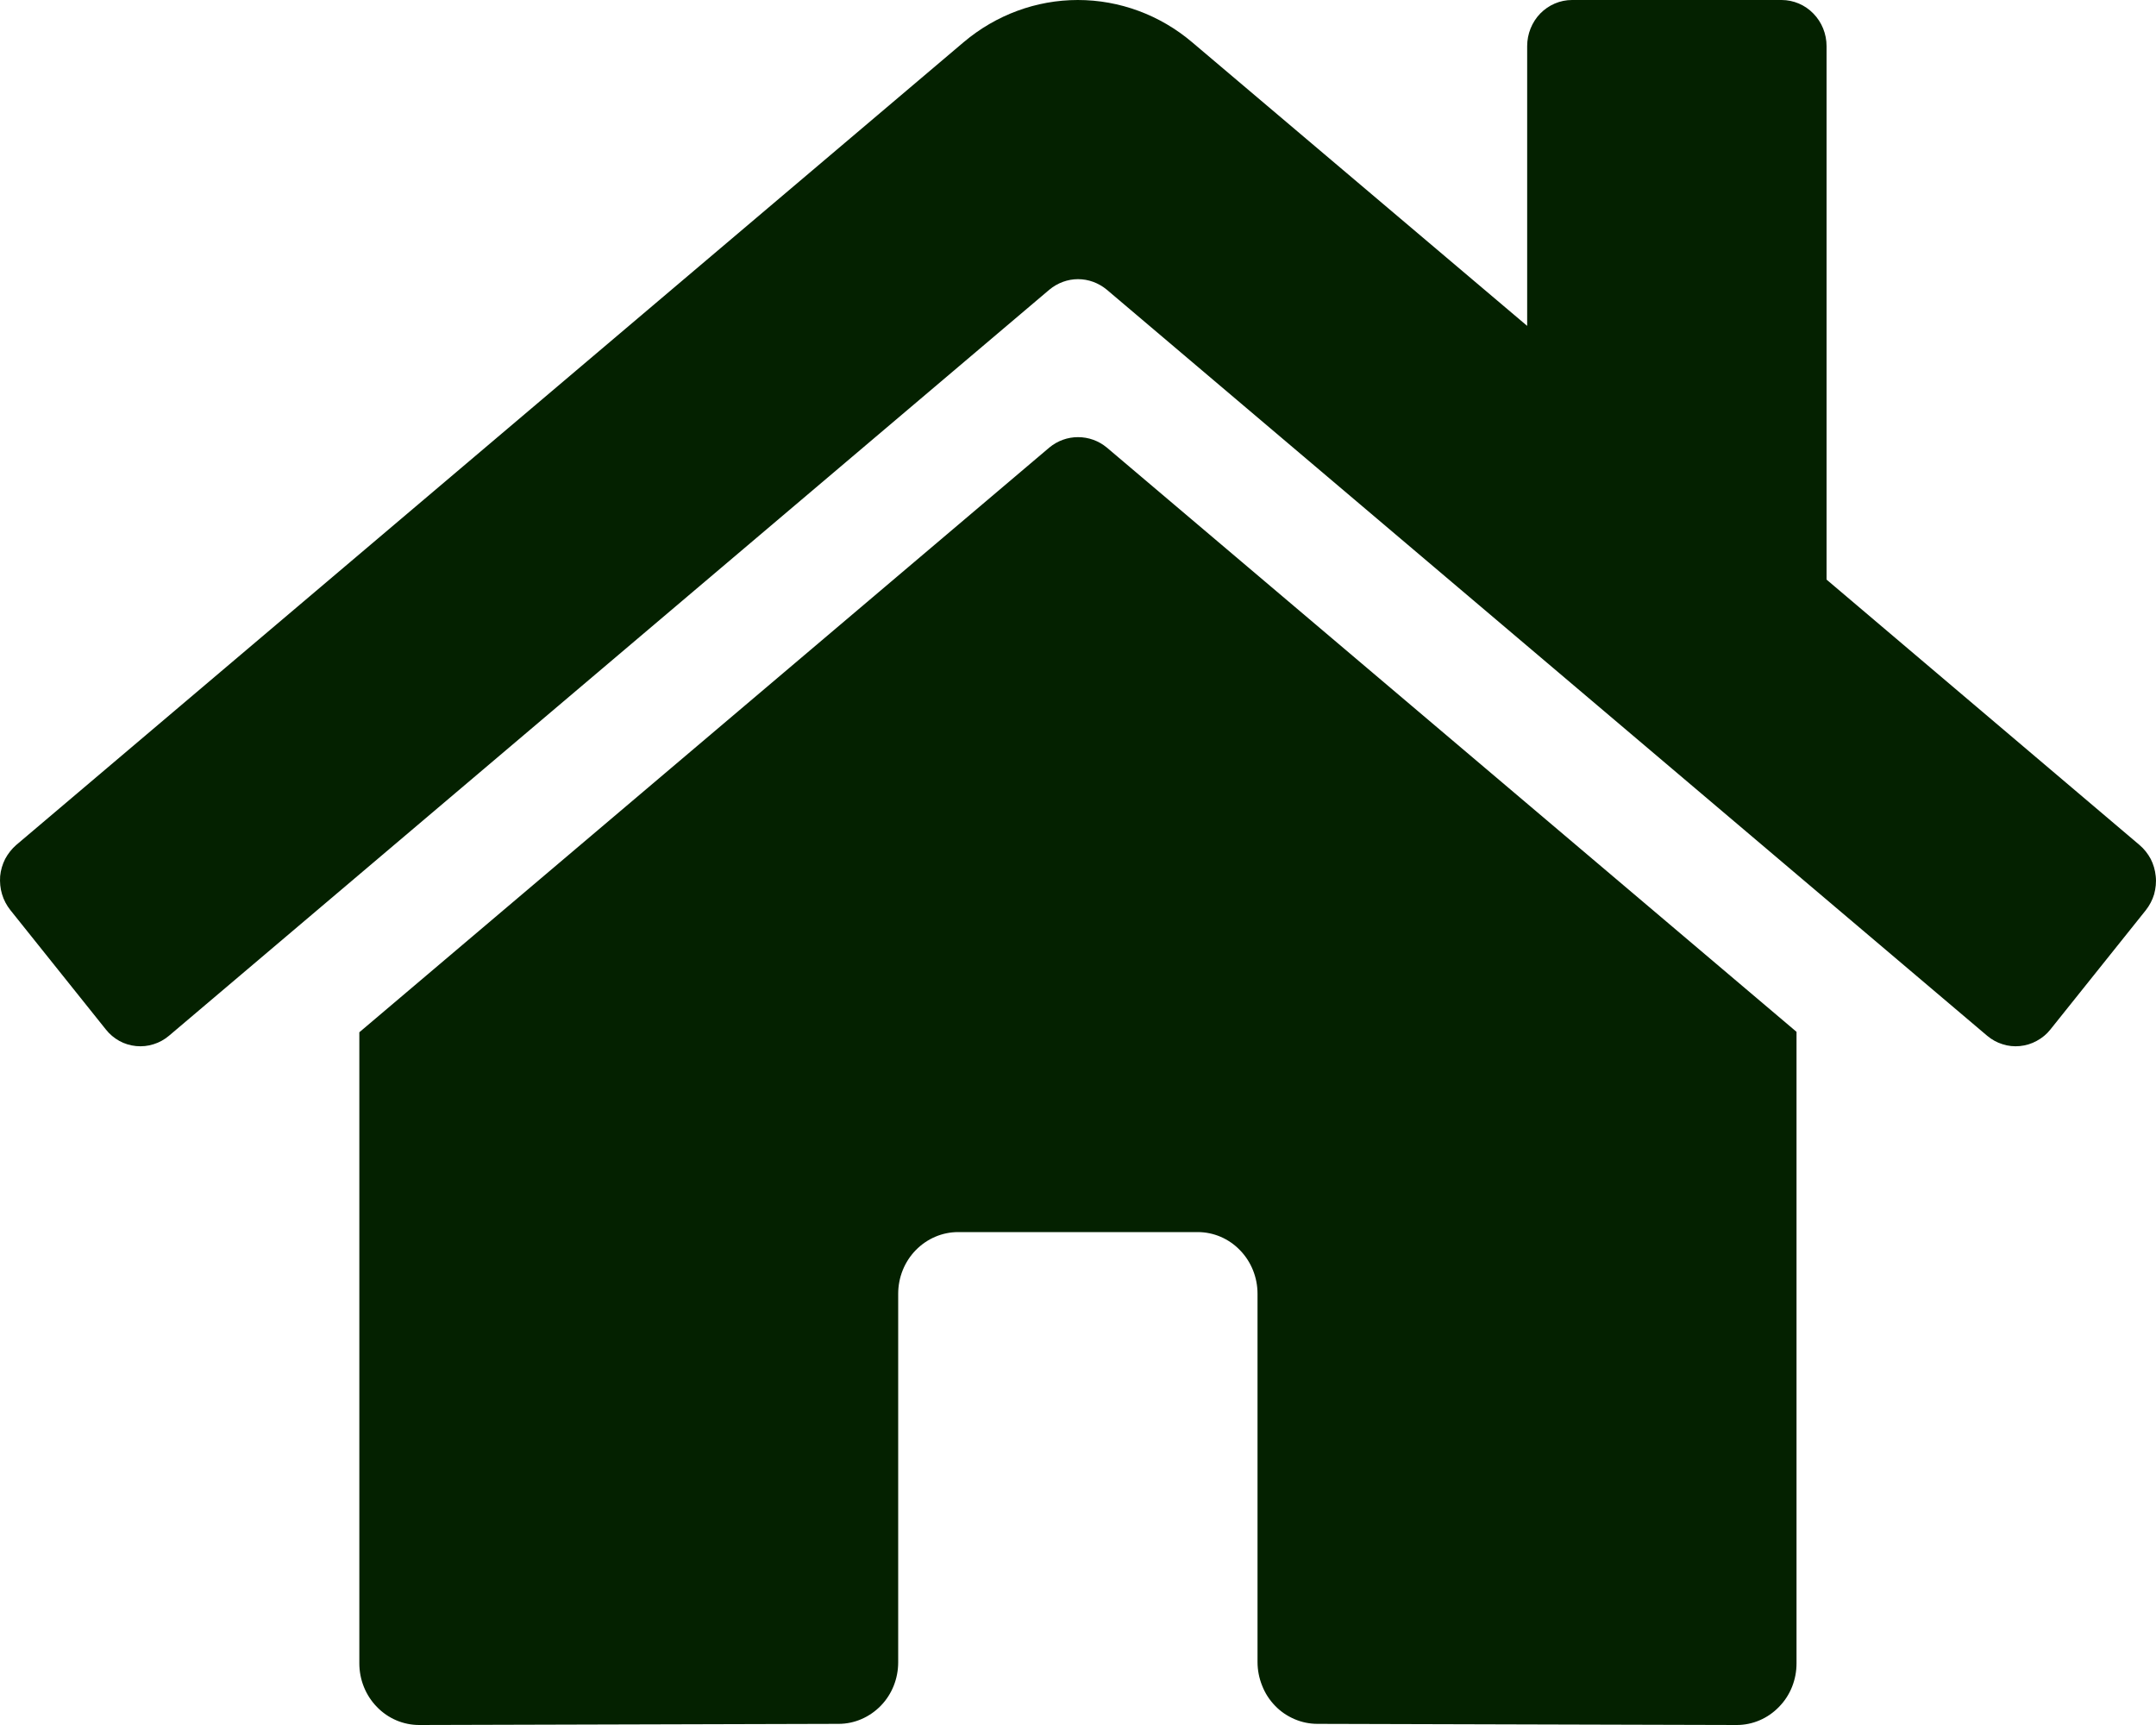 <svg width="15" height="12" viewBox="0 0 15 12" fill="none" xmlns="http://www.w3.org/2000/svg">
<path id="Vector" d="M7.301 3.113L2.5 7.181V11.571C2.5 11.685 2.544 11.794 2.622 11.874C2.7 11.955 2.806 12 2.917 12L5.835 11.992C5.945 11.992 6.05 11.946 6.128 11.866C6.206 11.786 6.249 11.677 6.249 11.564V9C6.249 8.886 6.293 8.777 6.371 8.697C6.45 8.616 6.556 8.571 6.666 8.571H8.333C8.443 8.571 8.549 8.616 8.627 8.697C8.705 8.777 8.749 8.886 8.749 9V11.562C8.749 11.618 8.76 11.674 8.781 11.726C8.801 11.778 8.832 11.826 8.871 11.866C8.909 11.906 8.955 11.937 9.006 11.959C9.057 11.981 9.111 11.992 9.166 11.992L12.083 12C12.193 12 12.299 11.955 12.377 11.874C12.456 11.794 12.499 11.685 12.499 11.571V7.178L7.7 3.113C7.643 3.066 7.573 3.041 7.5 3.041C7.428 3.041 7.358 3.066 7.301 3.113ZM14.885 5.878L12.708 4.032V0.321C12.708 0.236 12.675 0.154 12.616 0.094C12.558 0.034 12.478 0 12.395 0H10.937C10.854 0 10.775 0.034 10.716 0.094C10.658 0.154 10.625 0.236 10.625 0.321V2.267L8.293 0.293C8.07 0.104 7.789 0 7.499 0C7.209 0 6.929 0.104 6.705 0.293L0.113 5.878C0.082 5.905 0.056 5.938 0.036 5.975C0.017 6.013 0.005 6.053 0.001 6.095C-0.002 6.138 0.002 6.18 0.014 6.22C0.026 6.261 0.046 6.298 0.072 6.331L0.736 7.161C0.762 7.194 0.794 7.221 0.83 7.241C0.866 7.261 0.906 7.273 0.947 7.277C0.988 7.281 1.029 7.277 1.069 7.264C1.108 7.252 1.144 7.232 1.176 7.205L7.301 2.015C7.358 1.968 7.428 1.942 7.5 1.942C7.573 1.942 7.643 1.968 7.7 2.015L13.825 7.205C13.857 7.232 13.893 7.252 13.932 7.264C13.971 7.277 14.013 7.281 14.053 7.277C14.094 7.273 14.134 7.261 14.17 7.241C14.207 7.221 14.239 7.195 14.265 7.162L14.929 6.332C14.955 6.299 14.975 6.261 14.987 6.221C14.998 6.18 15.003 6.137 14.998 6.095C14.994 6.053 14.982 6.012 14.963 5.975C14.943 5.938 14.917 5.905 14.885 5.878Z" fill="#042100"/>
</svg>
